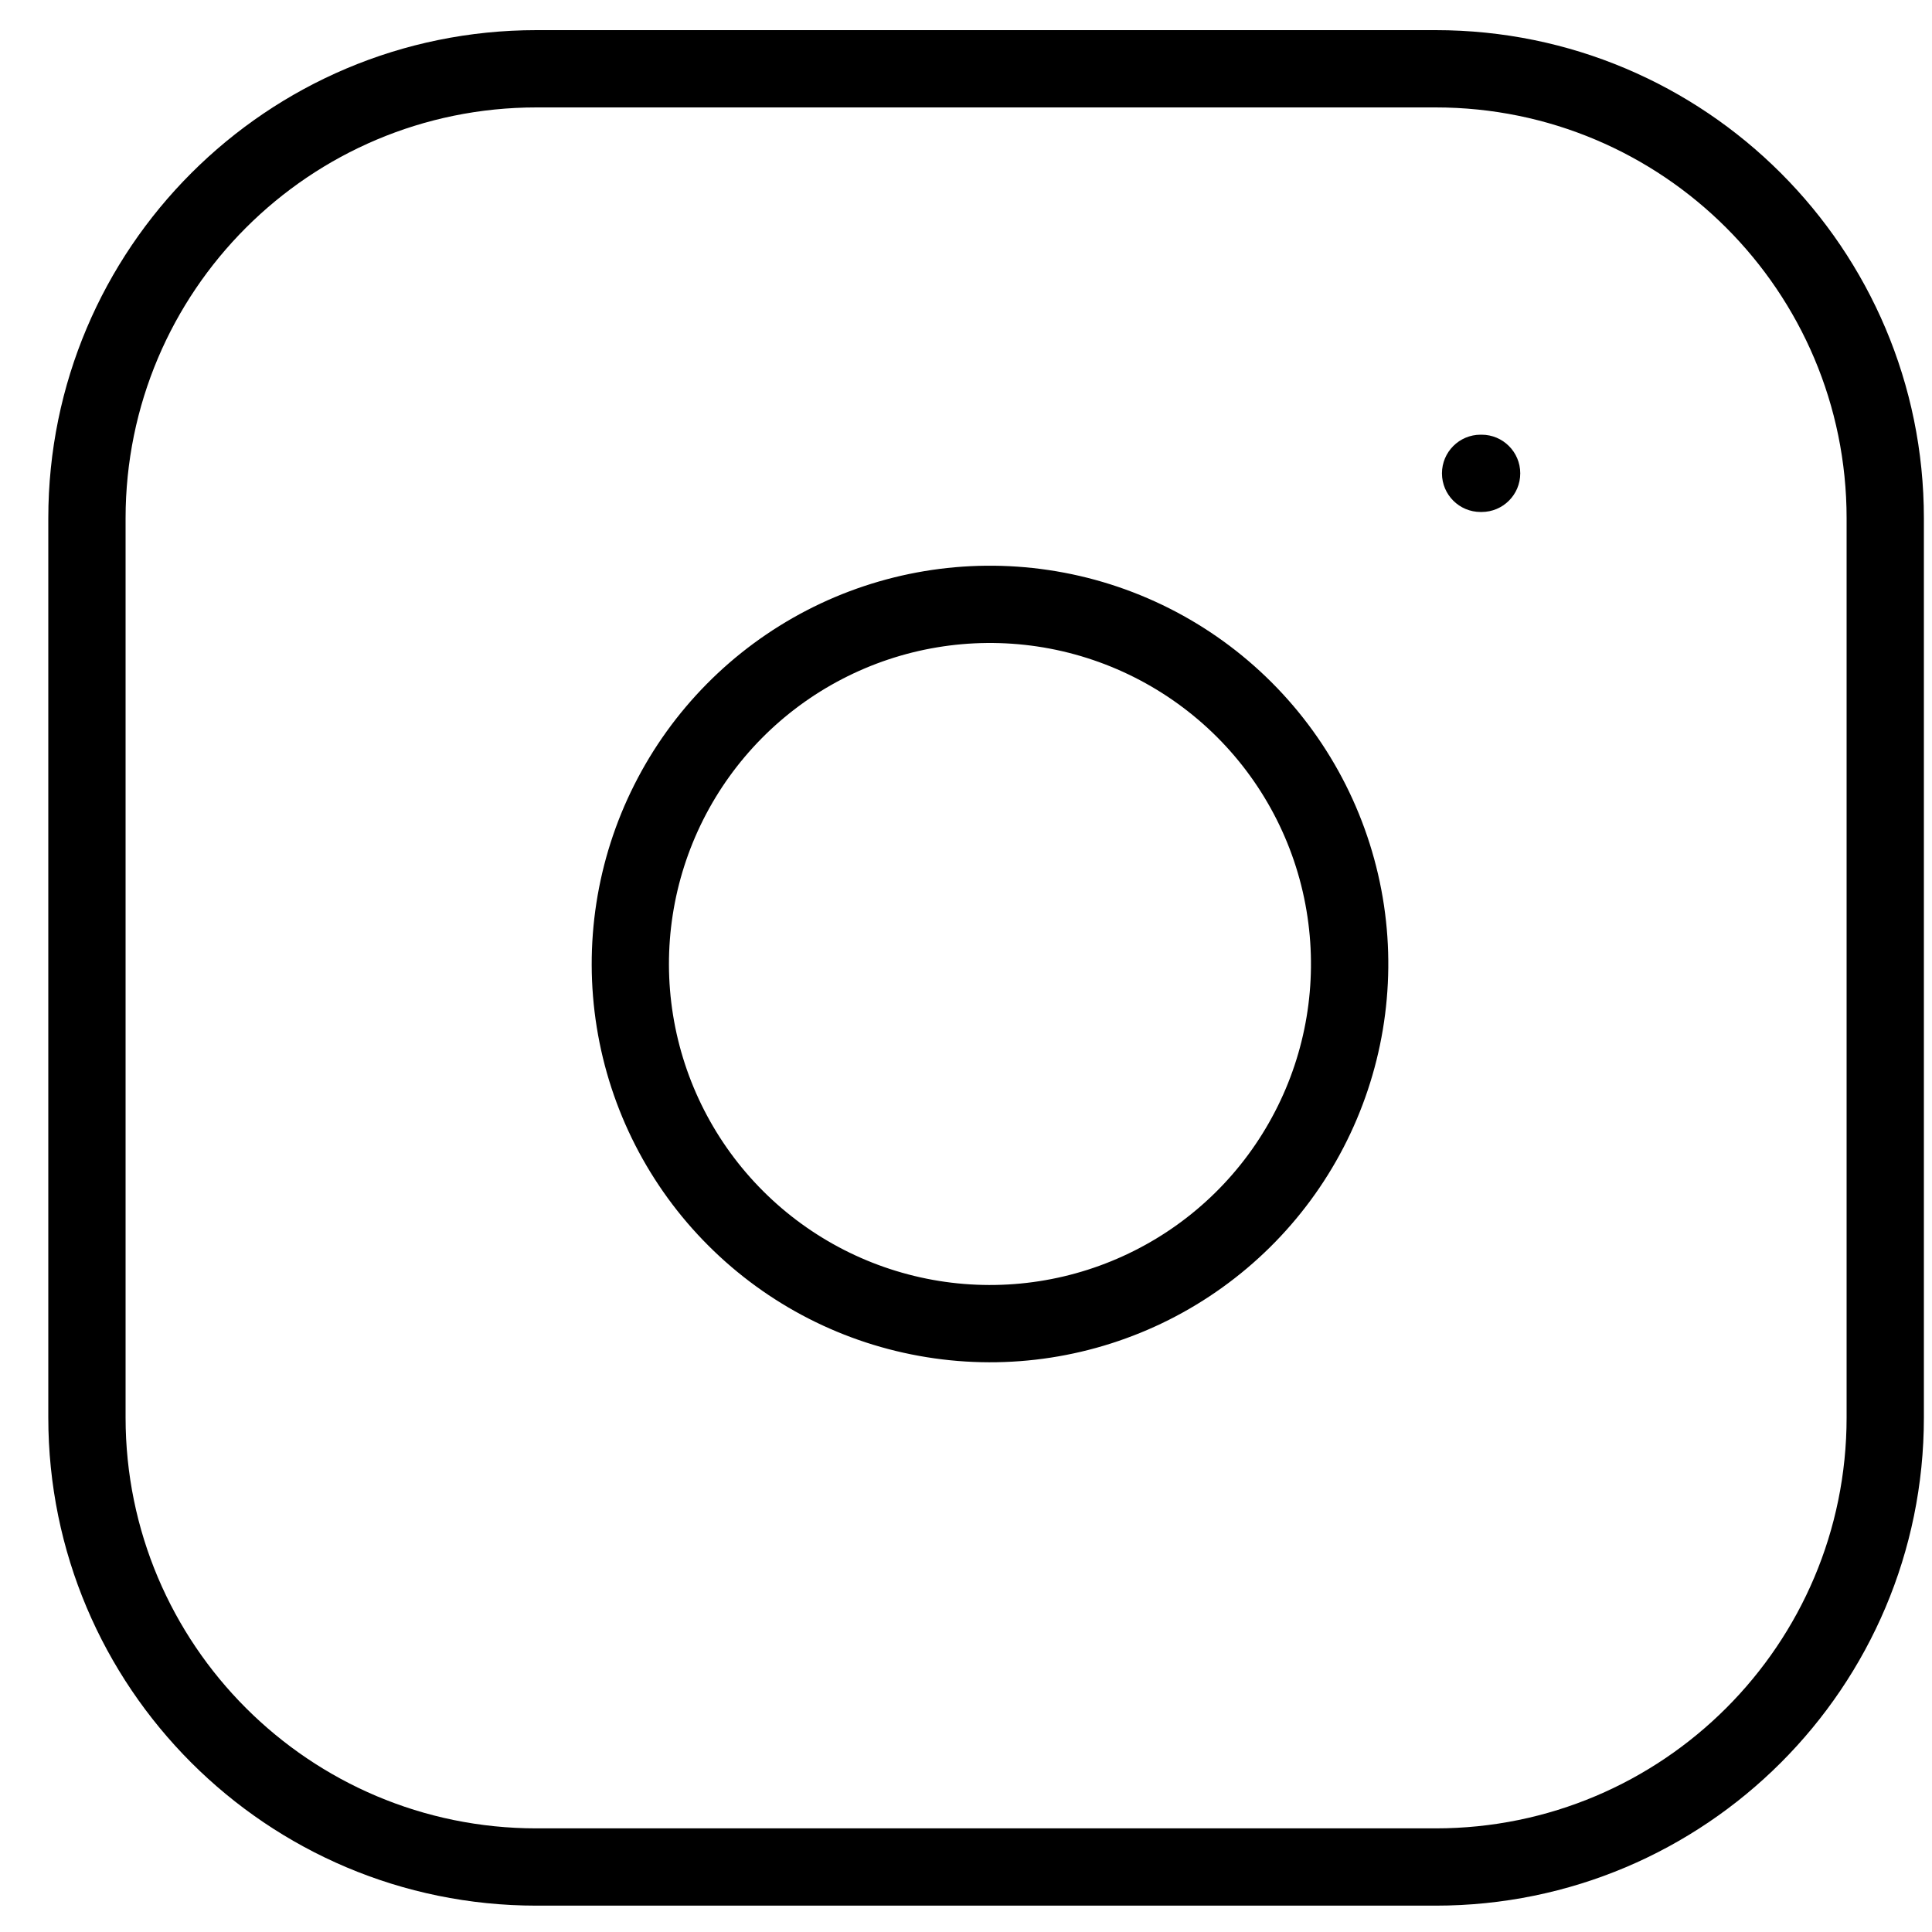 <?xml version="1.0" encoding="UTF-8" standalone="no"?><svg width='25' height='25' viewBox='0 0 25 25' fill='none' xmlns='http://www.w3.org/2000/svg'>
<path fill-rule='evenodd' clip-rule='evenodd' d='M6.942 1.39C4.006 1.39 1.625 3.77 1.625 6.707V18.342C1.625 21.279 4.006 23.659 6.942 23.659H18.577C21.514 23.659 23.895 21.279 23.895 18.342V6.707C23.895 3.77 21.514 1.39 18.577 1.39H6.942ZM0.625 6.707C0.625 3.218 3.453 0.39 6.942 0.39H18.577C22.066 0.39 24.895 3.218 24.895 6.707V18.342C24.895 21.831 22.066 24.659 18.577 24.659H6.942C3.453 24.659 0.625 21.831 0.625 18.342V6.707ZM13.42 8.365C12.555 8.237 11.673 8.384 10.897 8.787C10.122 9.189 9.493 9.826 9.1 10.606C8.707 11.387 8.57 12.271 8.709 13.134C8.848 13.997 9.255 14.793 9.873 15.411C10.491 16.029 11.288 16.436 12.15 16.575C13.013 16.714 13.898 16.577 14.678 16.184C15.458 15.792 16.095 15.163 16.497 14.387C16.9 13.612 17.047 12.729 16.919 11.865C16.789 10.983 16.378 10.167 15.748 9.537C15.117 8.907 14.301 8.496 13.42 8.365ZM10.437 7.899C11.399 7.4 12.494 7.217 13.566 7.376C14.66 7.538 15.673 8.048 16.455 8.83C17.237 9.612 17.746 10.624 17.909 11.718C18.068 12.79 17.884 13.886 17.385 14.848C16.886 15.81 16.096 16.59 15.127 17.078C14.159 17.565 13.062 17.735 11.992 17.562C10.921 17.39 9.933 16.885 9.166 16.118C8.399 15.352 7.894 14.363 7.722 13.293C7.55 12.223 7.719 11.125 8.207 10.157C8.694 9.189 9.474 8.399 10.437 7.899ZM19.159 5.625C18.883 5.625 18.659 5.849 18.659 6.125C18.659 6.402 18.883 6.625 19.159 6.625H19.172C19.448 6.625 19.672 6.402 19.672 6.125C19.672 5.849 19.448 5.625 19.172 5.625H19.159Z' fill='black'/>
</svg>
